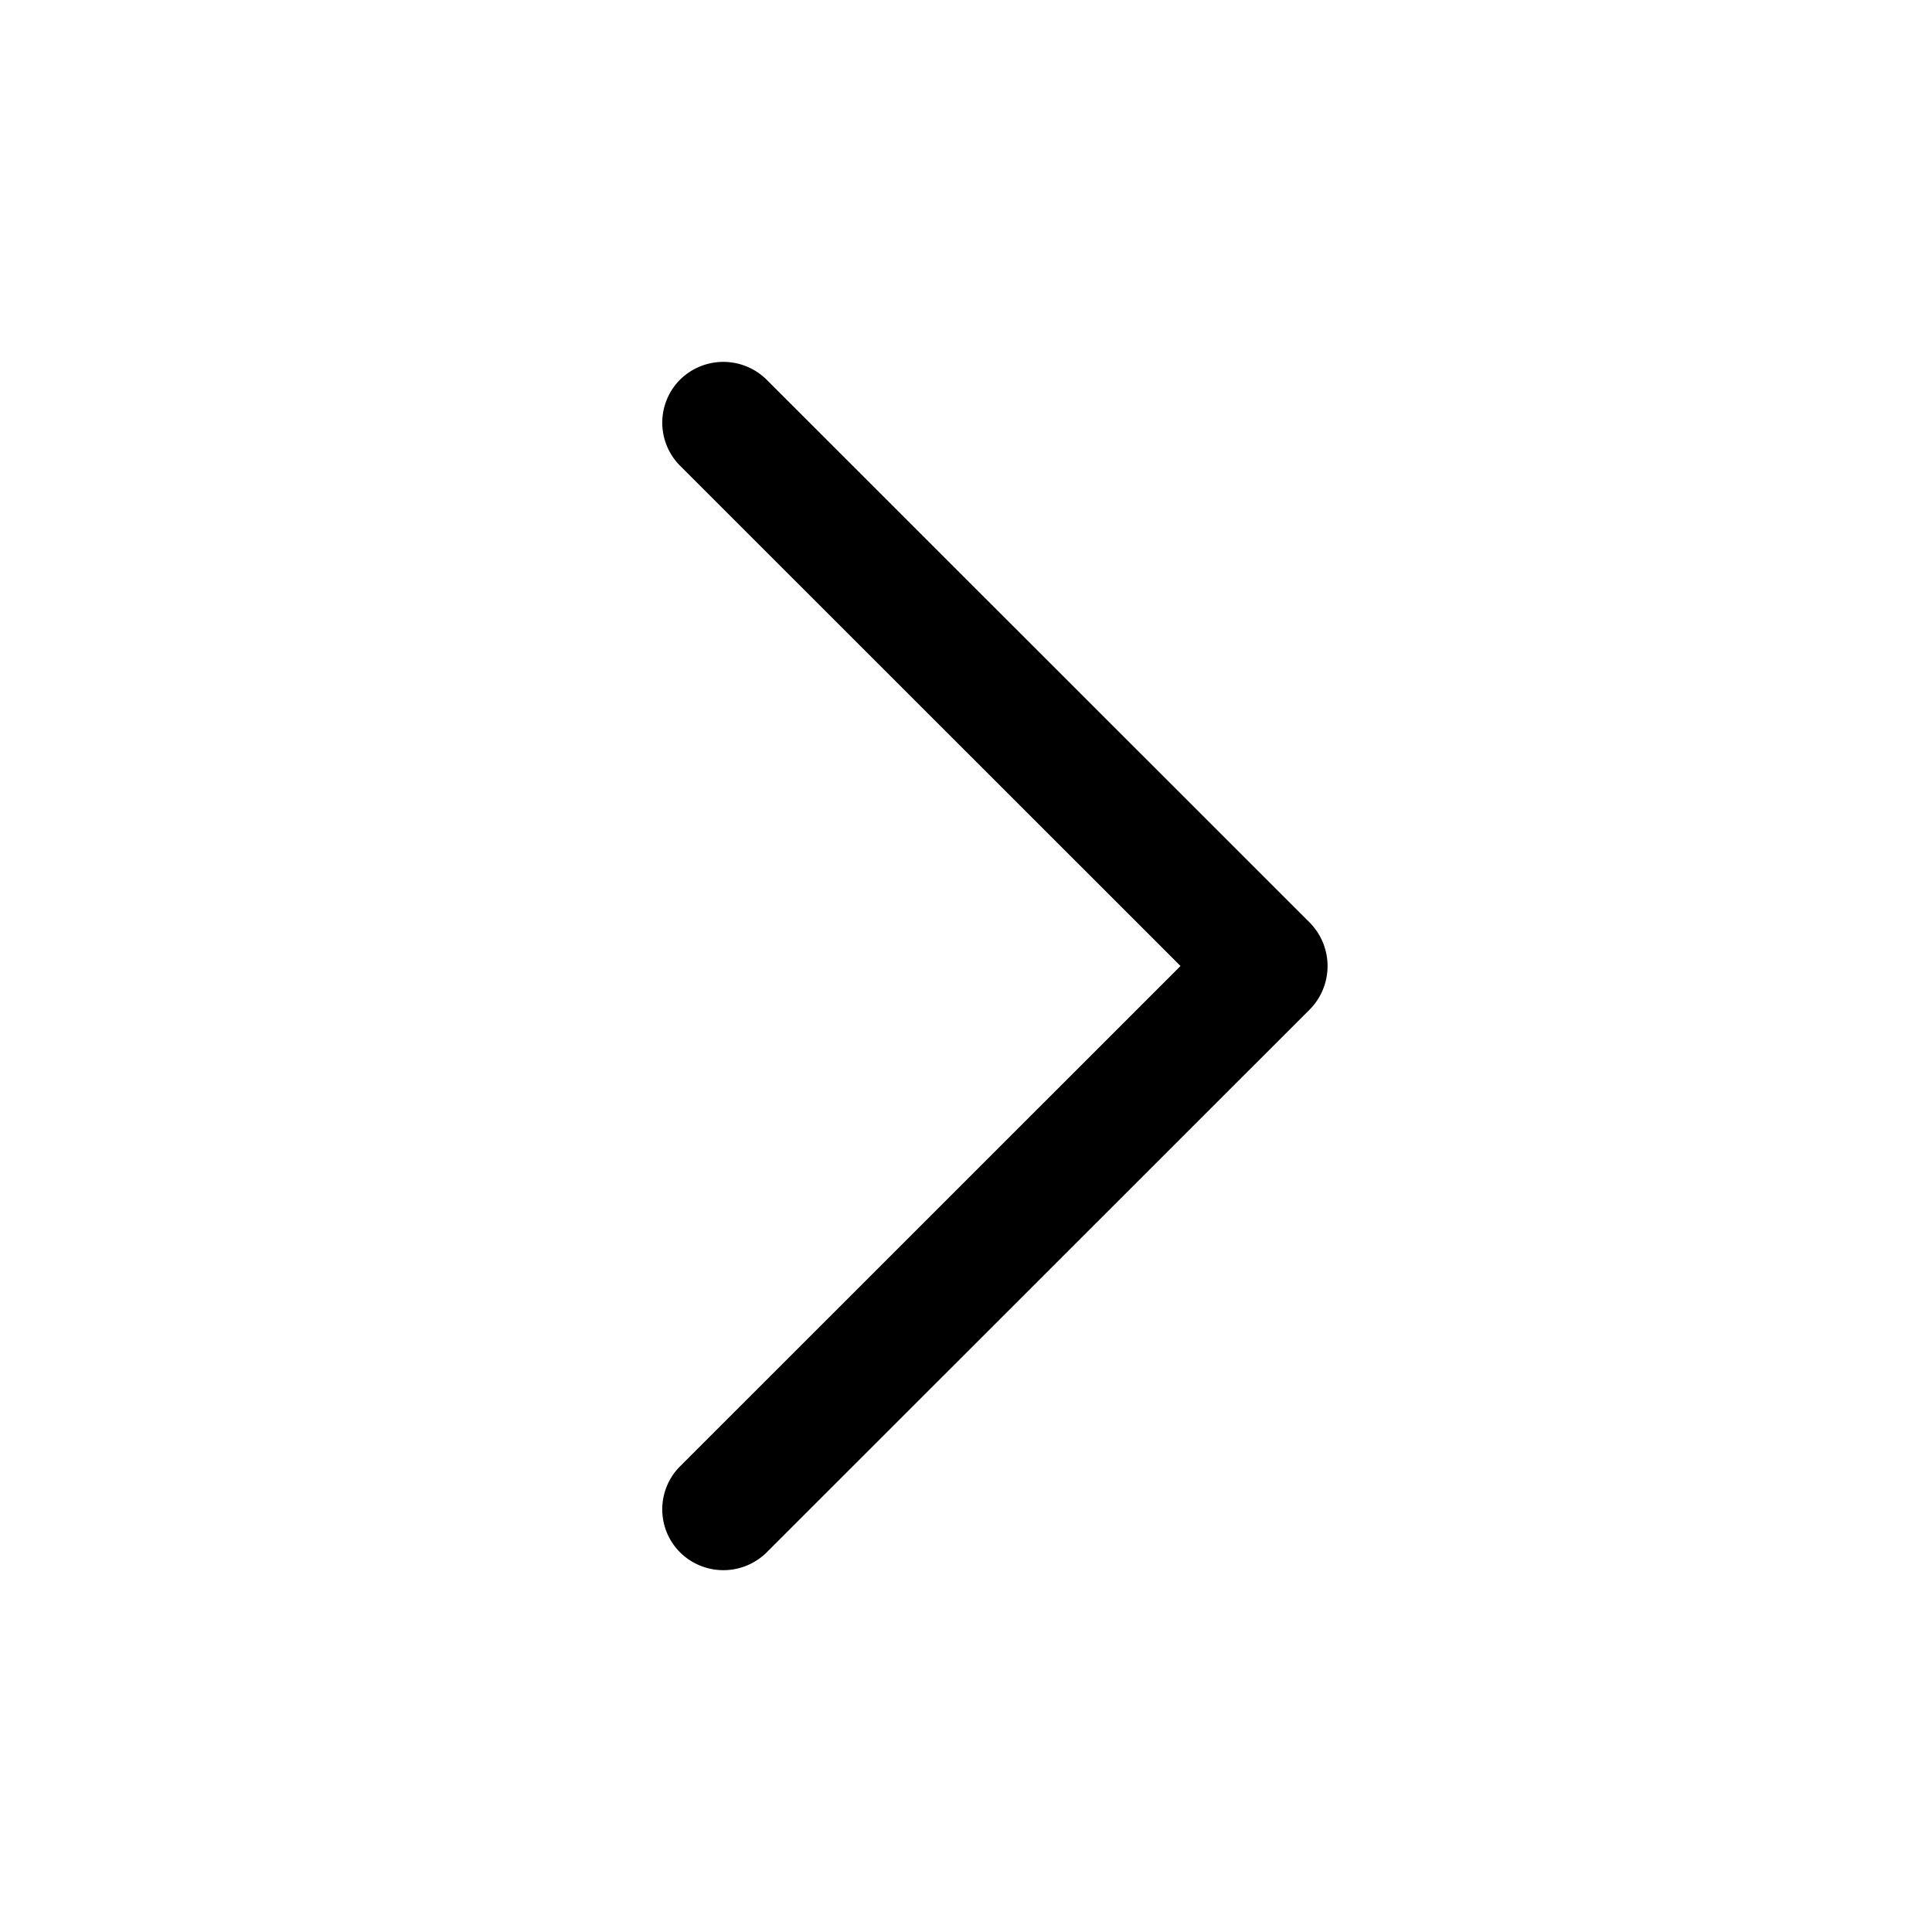 <svg viewBox="0 0 32 32" xmlns="http://www.w3.org/2000/svg" fill-rule="evenodd" clip-rule="evenodd" stroke-linejoin="round" stroke-miterlimit="1.414"><path d="M21.698 15.286l-9.002-8.999a1.02 1.02 0 0 0-1.431 0 1.01 1.01 0 0 0 0 1.428L19.553 16l-8.287 8.285a1.008 1.008 0 0 0 0 1.429 1.02 1.02 0 0 0 1.431 0l9.002-8.999a1.025 1.025 0 0 0-.001-1.429z"/></svg>